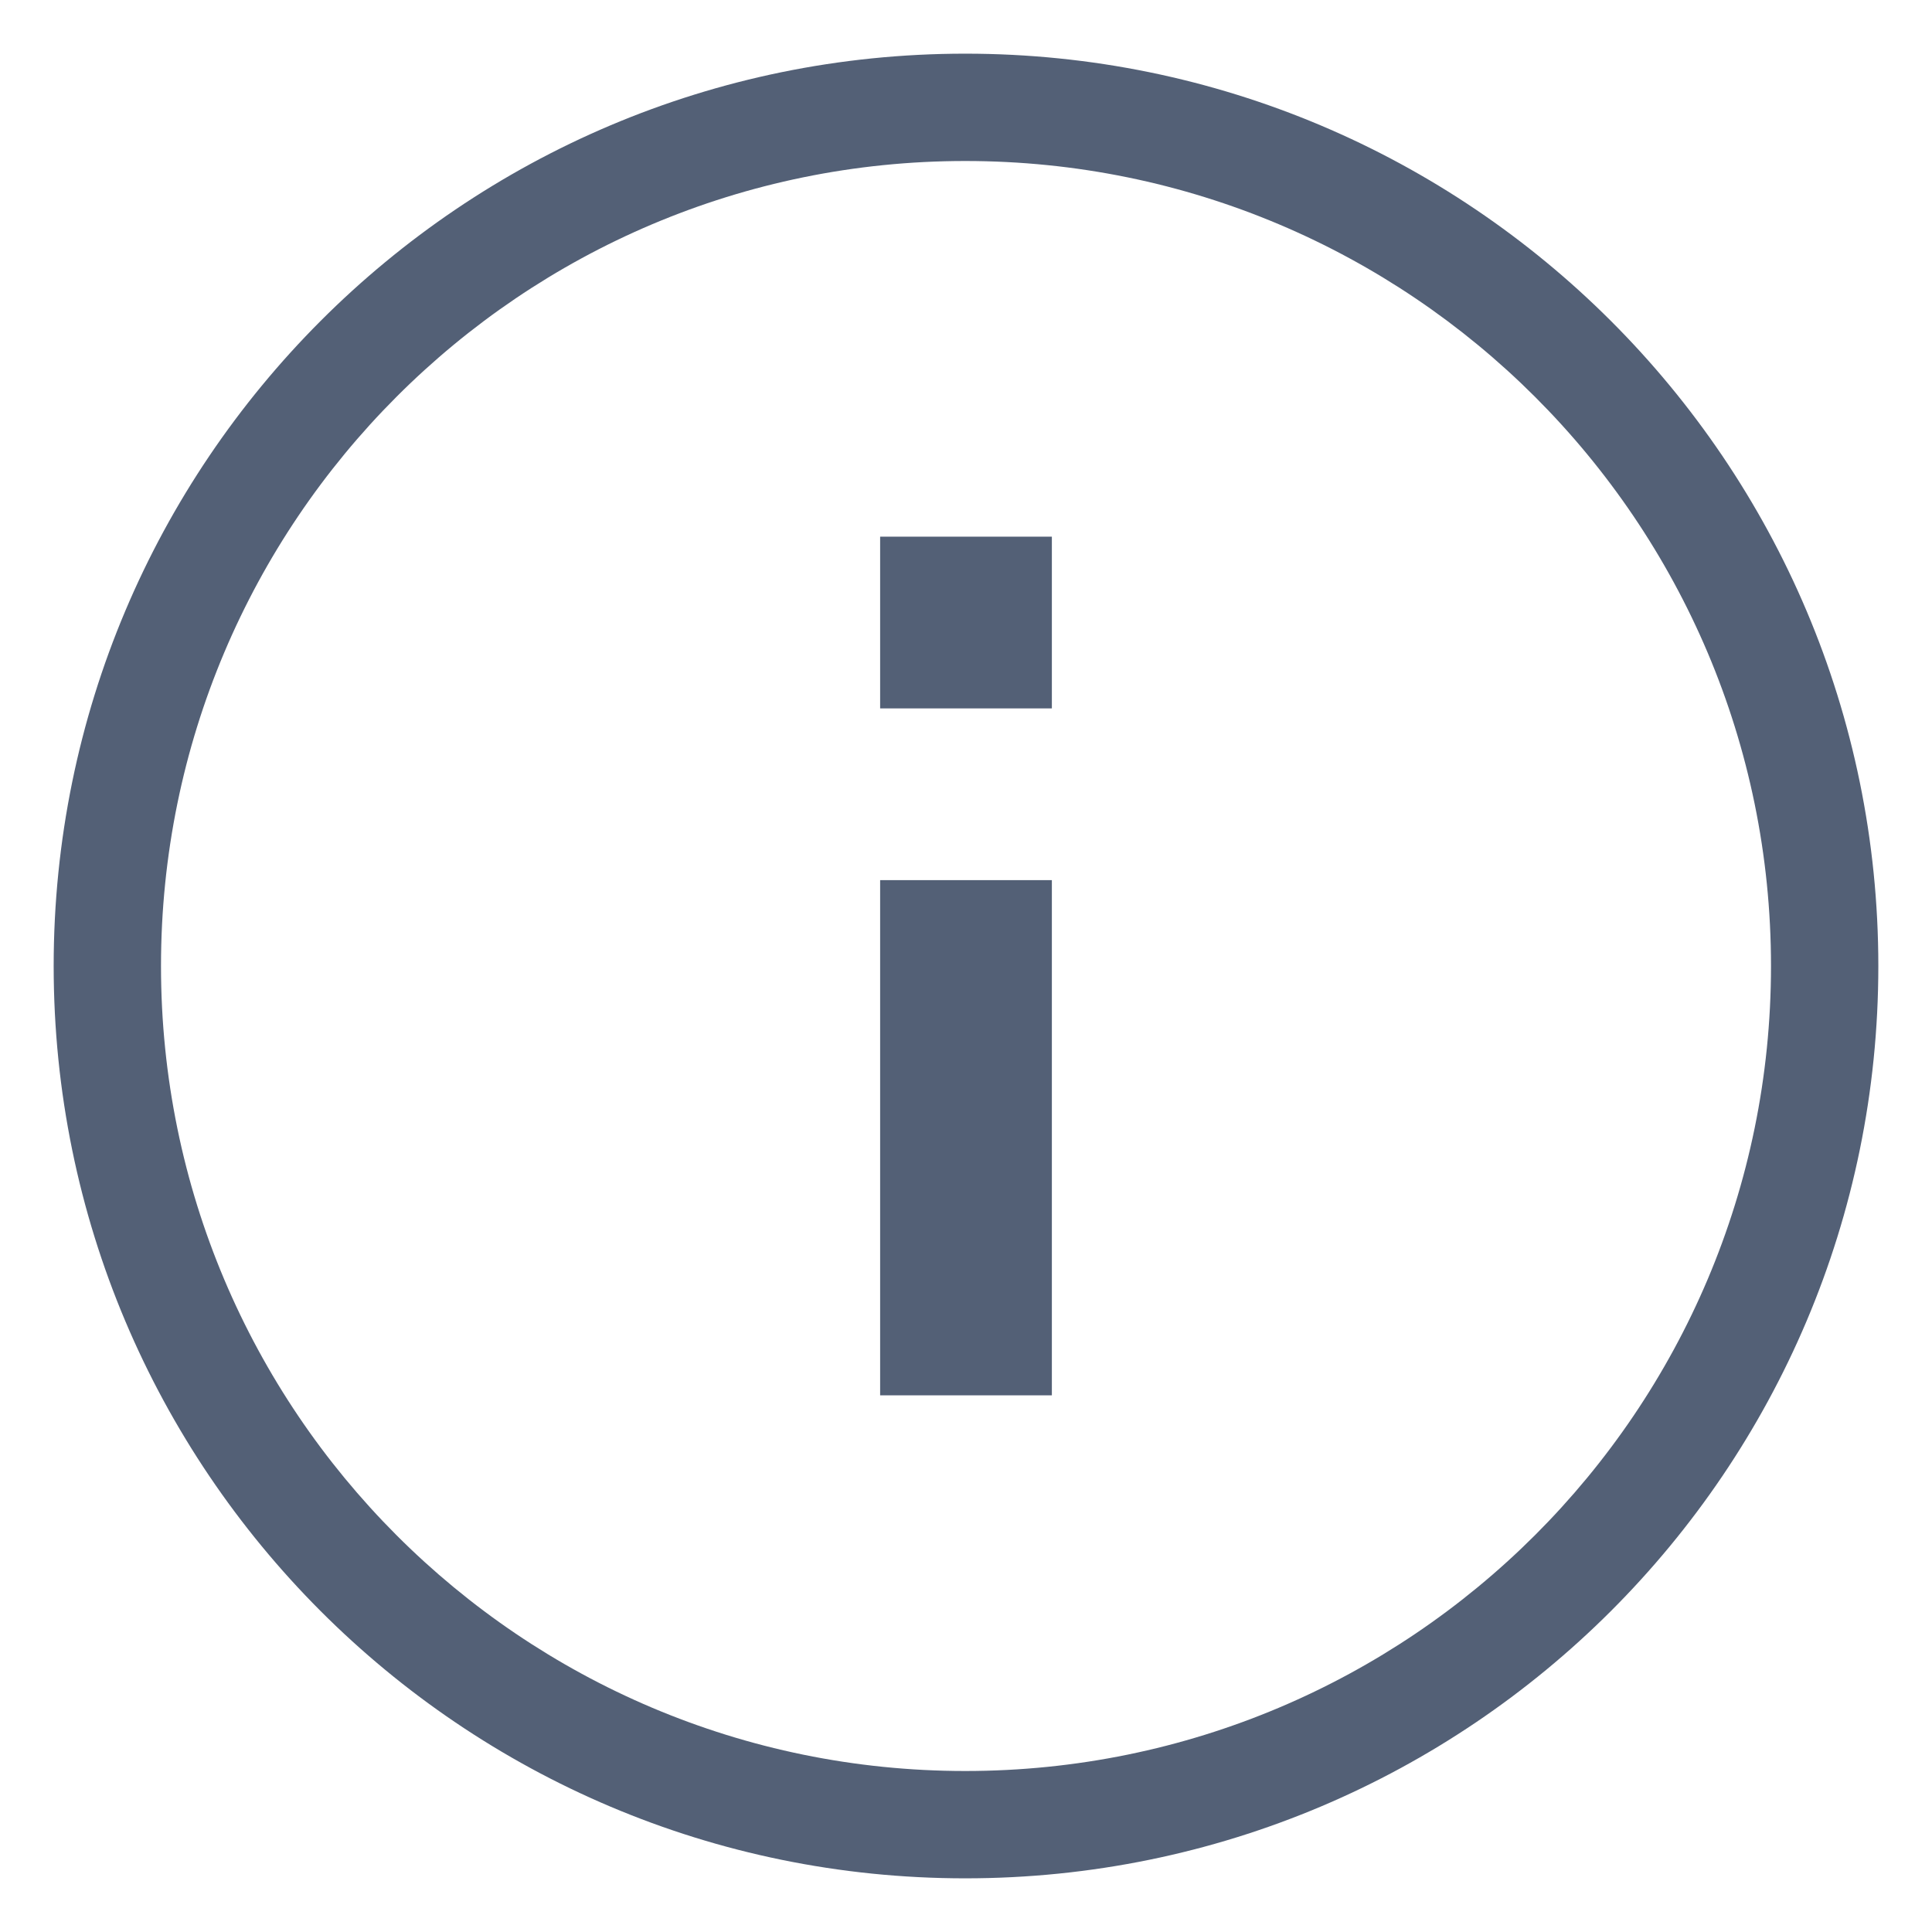 <?xml version="1.0" encoding="UTF-8"?>
<svg width="18px" height="18px" viewBox="0 0 18 18" version="1.1" xmlns="http://www.w3.org/2000/svg" xmlns:xlink="http://www.w3.org/1999/xlink">
    <title>提示</title>
    <g id="V4.4" stroke="none" stroke-width="1" fill="none" fill-rule="evenodd">
        <g id="安全工具_流量监控备份" transform="translate(-980, -218)" fill="#536076">
            <g id="编组-12" transform="translate(68, 47)">
                <g id="编组-4" transform="translate(210, 126)">
                    <g id="编组-3" transform="translate(10, 45)">
                        <g id="注意" transform="translate(692.5, 0.5)">
                            <path d="M8.493,0 C3.802,0 0,3.806 0,8.5 C0,13.194 3.802,17 8.493,17 C13.191,17 17,13.194 17,8.5 C17,3.806 13.191,0 8.493,0 Z M8.493,1 C12.639,1 16,4.359 16,8.5 C16,12.641 12.639,16 8.493,16 C4.354,16 1,12.642 1,8.5 C1,4.358 4.354,1 8.493,1 Z" id="Shape" fill-rule="nonzero"></path>
                            <path d="M7.7,4.5 L9.3,4.5 L9.3,9.3 L7.7,9.3 L7.7,4.5 Z M7.7,10.9 L9.3,10.9 L9.3,12.5 L7.7,12.5 L7.7,10.9 Z" id="Combined-Shape" transform="translate(8.5, 8.5) rotate(-180) translate(-8.5, -8.5) "></path>
                        </g>
                    </g>
                </g>
            </g>
        </g>
    </g>
</svg>